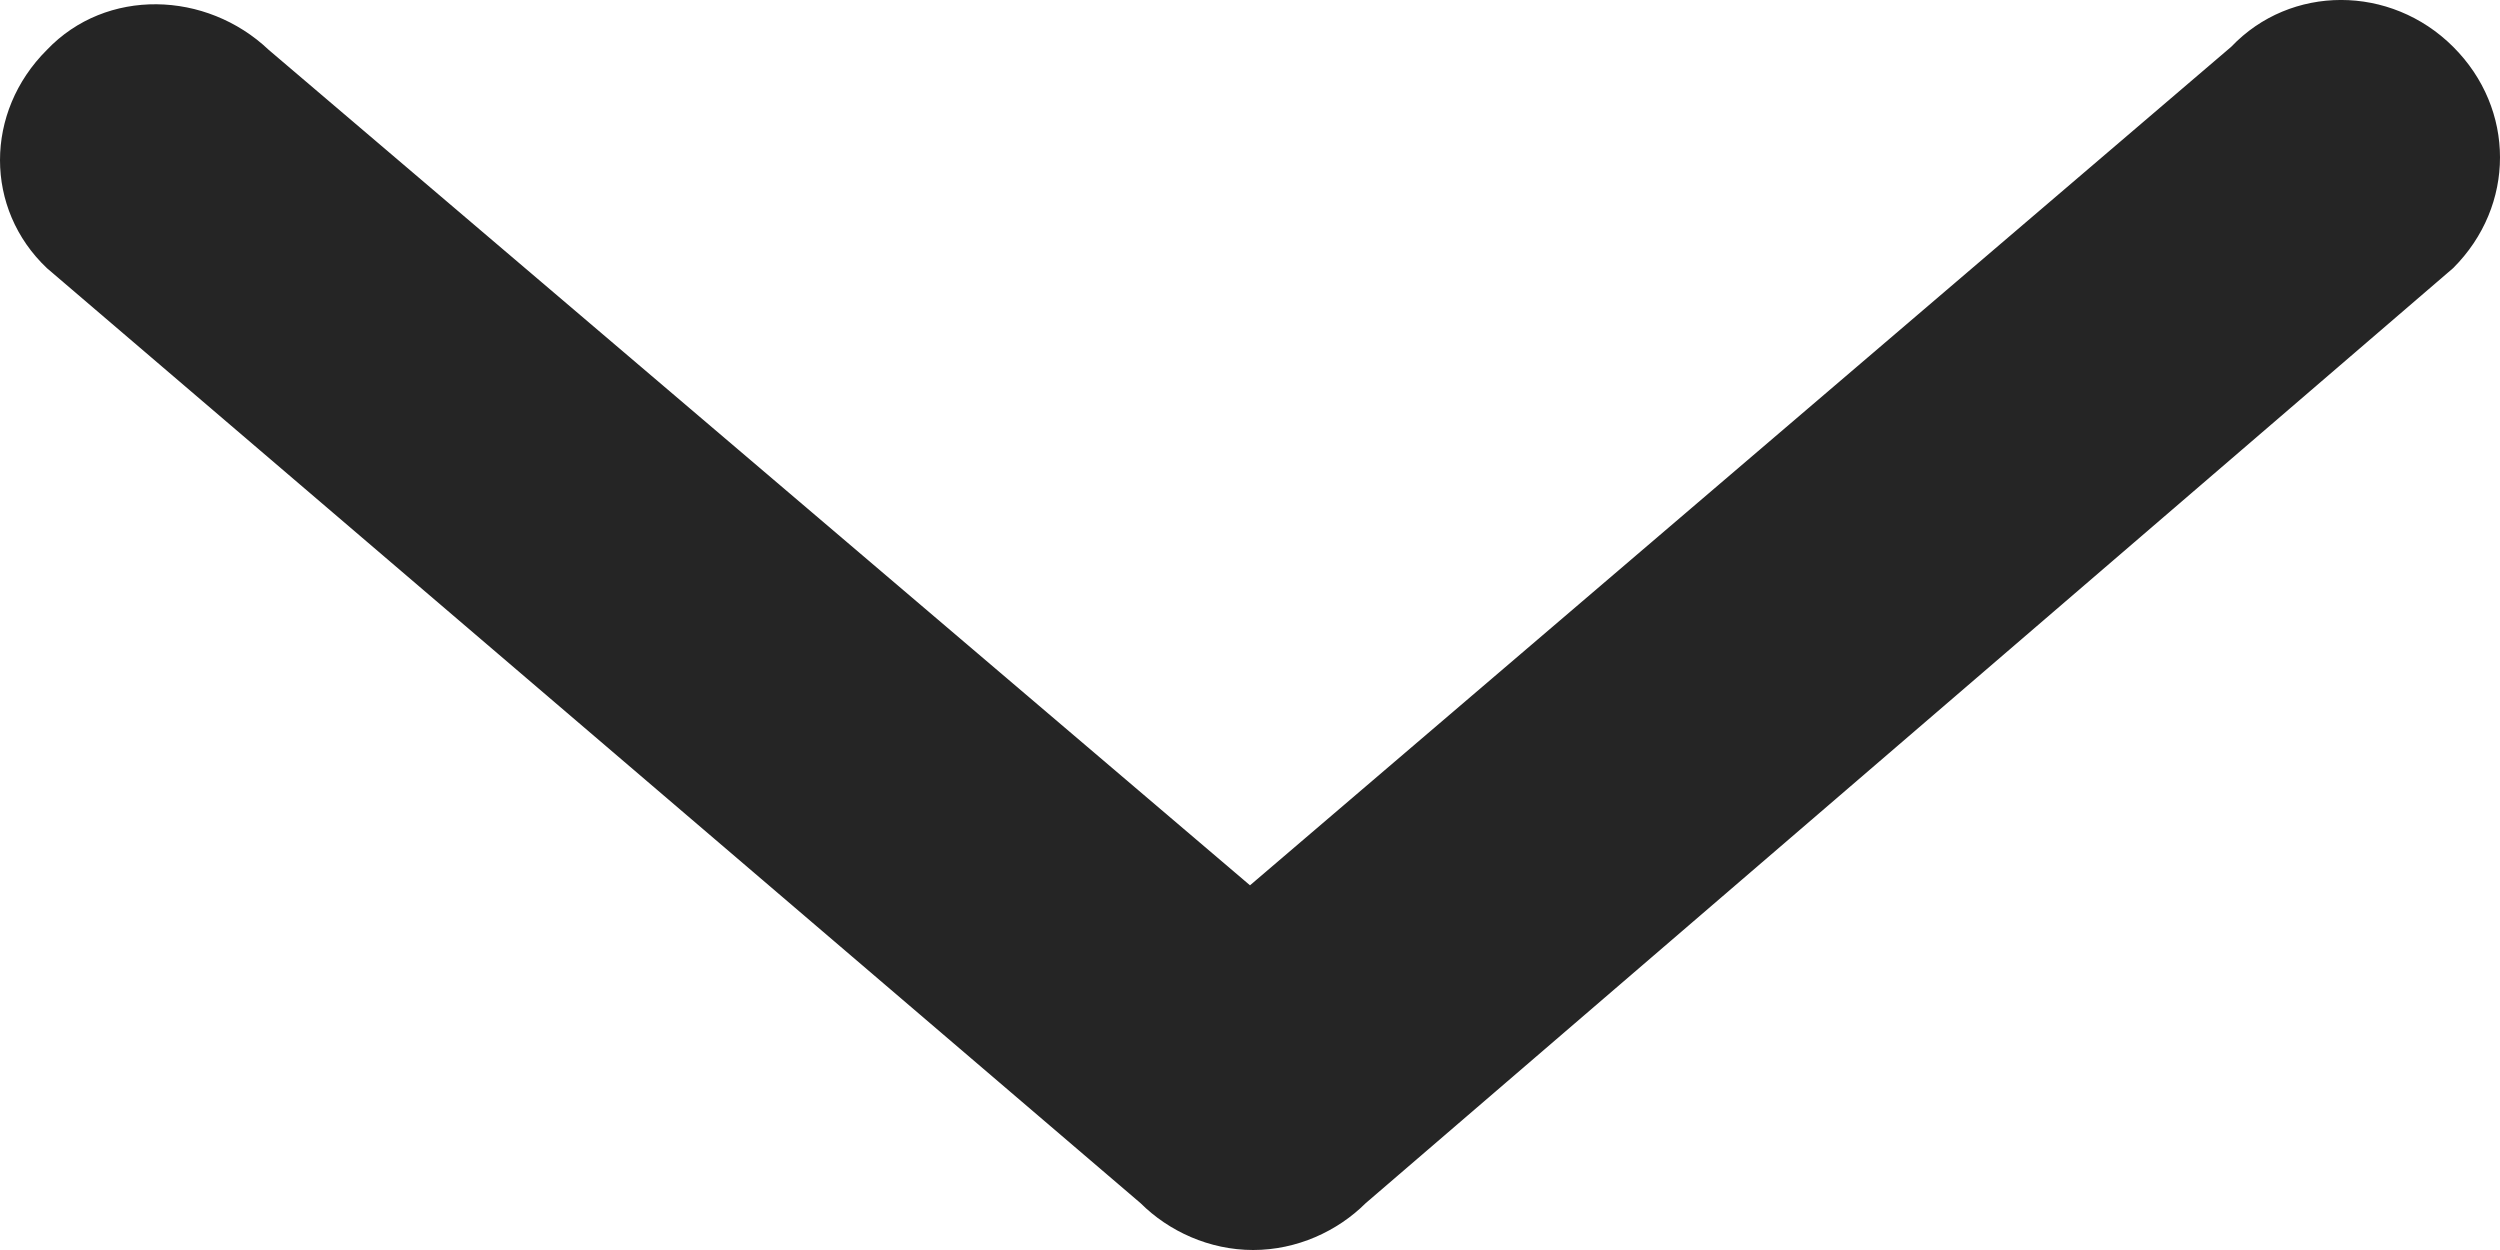 <svg width="24" height="12" viewBox="0 0 24 12" fill="none" xmlns="http://www.w3.org/2000/svg">
<path d="M0.45 2.574L10.95 11.551C11.22 11.82 11.61 12 12.03 12C12.45 12 12.84 11.82 13.11 11.551L23.55 2.574C24.15 1.975 24.15 1.047 23.55 0.449C22.95 -0.15 21.99 -0.15 21.42 0.449L12 8.499L2.58 0.479C1.98 -0.09 1.02 -0.12 0.45 0.479C-0.15 1.077 -0.15 2.005 0.45 2.574Z" fill="#252525"/>
</svg>
